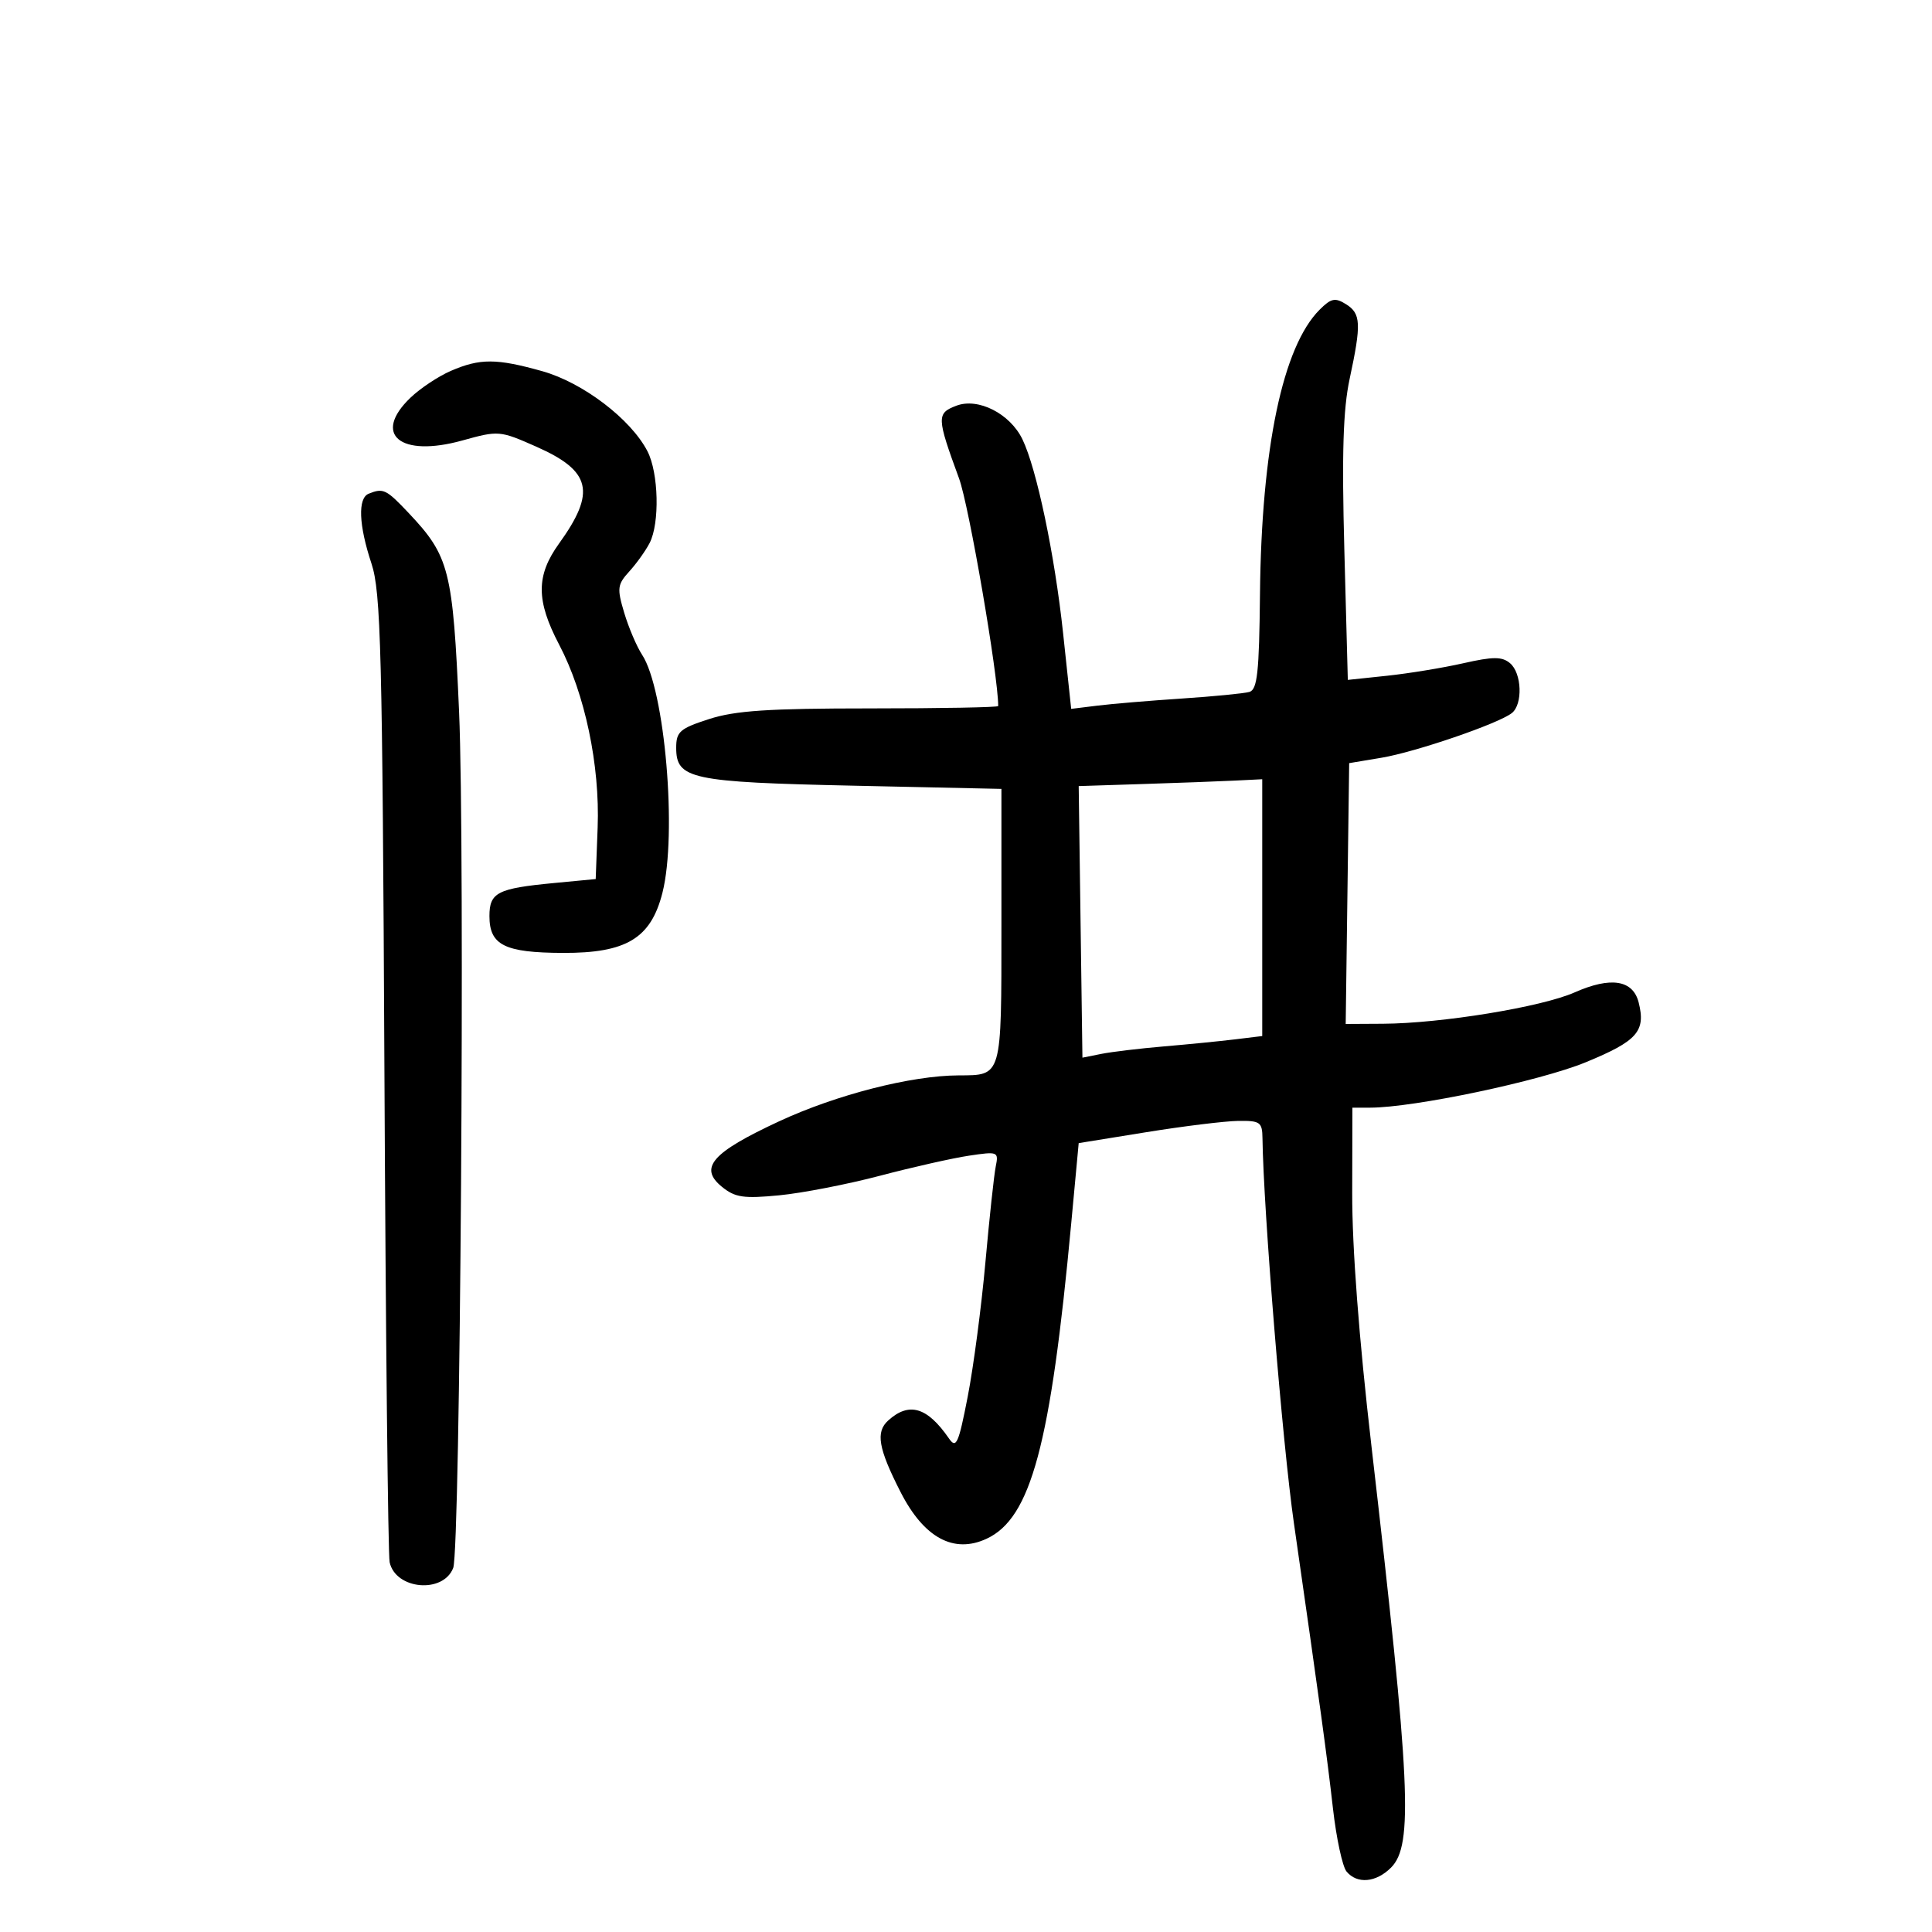 <svg xmlns="http://www.w3.org/2000/svg" width="300" height="300" viewBox="0 0 300 300" version="1.1">
	<path d="M 204.904 48.096 C 199.182 53.818, 195.877 69.588, 195.649 92.256 C 195.526 104.428, 195.237 107.088, 194 107.443 C 193.175 107.679, 188.450 108.141, 183.500 108.469 C 178.550 108.797, 172.662 109.291, 170.416 109.569 L 166.333 110.073 165.073 98.286 C 163.773 86.127, 160.974 72.788, 158.762 68.212 C 156.836 64.227, 151.889 61.711, 148.508 62.997 C 145.413 64.174, 145.436 64.799, 148.921 74.294 C 150.468 78.507, 155 104.855, 155 109.635 C 155 109.836, 146.052 110, 135.115 110 C 119.357 110, 114.168 110.343, 110.115 111.652 C 105.565 113.121, 105 113.615, 105 116.117 C 105 120.968, 107.257 121.451, 132.500 122 L 155.500 122.500 155.500 143.788 C 155.500 167.400, 155.627 166.956, 148.838 166.985 C 141.480 167.015, 129.868 169.988, 120.986 174.115 C 110.520 178.978, 108.466 181.337, 112.117 184.300 C 114.144 185.946, 115.471 186.141, 121 185.607 C 124.575 185.262, 131.622 183.892, 136.660 182.564 C 141.699 181.236, 147.908 179.836, 150.460 179.454 C 154.953 178.780, 155.084 178.832, 154.618 181.129 C 154.353 182.433, 153.632 189.125, 153.015 196 C 152.399 202.875, 151.162 212.264, 150.267 216.864 C 148.838 224.209, 148.483 225.001, 147.354 223.364 C 143.983 218.477, 141.159 217.642, 137.919 220.573 C 135.941 222.364, 136.379 224.903, 139.839 231.684 C 143.467 238.795, 148.097 241.306, 153.203 238.932 C 160.092 235.727, 163.135 224.393, 166.336 190.001 L 167.500 177.502 178 175.805 C 183.775 174.872, 190.188 174.084, 192.250 174.054 C 195.679 174.005, 196.003 174.236, 196.037 176.750 C 196.187 187.921, 199.148 224.190, 200.915 236.500 C 205.039 265.226, 206.041 272.552, 206.986 280.860 C 207.510 285.458, 208.457 289.845, 209.091 290.610 C 210.733 292.589, 213.671 292.329, 216 290 C 219.471 286.529, 219.024 276.943, 212.952 224.500 C 211.022 207.836, 209.951 193.742, 209.970 185.250 L 210 172 212.750 171.997 C 219.572 171.990, 239.096 167.880, 246.218 164.953 C 254.236 161.656, 255.577 160.145, 254.454 155.672 C 253.571 152.156, 250.135 151.611, 244.518 154.095 C 239.367 156.374, 223.811 158.918, 214.729 158.968 L 208.959 159 209.229 138.750 L 209.500 118.500 214.500 117.665 C 219.786 116.783, 232.639 112.382, 234.750 110.732 C 236.492 109.371, 236.313 104.505, 234.465 102.971 C 233.222 101.939, 231.846 101.943, 227.215 102.990 C 224.072 103.701, 218.752 104.574, 215.394 104.929 L 209.288 105.574 208.748 85.384 C 208.346 70.377, 208.557 63.564, 209.569 58.847 C 211.410 50.262, 211.333 48.689, 209.005 47.235 C 207.312 46.178, 206.692 46.308, 204.904 48.096 M 70 57.594 C 68.075 58.428, 65.263 60.295, 63.750 61.742 C 57.763 67.473, 62.131 71.084, 71.799 68.396 C 77.415 66.835, 77.605 66.851, 83.259 69.351 C 91.815 73.135, 92.582 76.385, 86.809 84.400 C 83.223 89.379, 83.228 93.249, 86.830 100.109 C 90.832 107.732, 93.167 118.833, 92.802 128.500 L 92.500 136.500 86 137.119 C 77.244 137.952, 76 138.590, 76 142.247 C 76 146.759, 78.339 147.932, 87.406 147.968 C 97.274 148.008, 101.082 145.702, 102.869 138.606 C 105.169 129.473, 103.252 107.086, 99.707 101.676 C 98.871 100.400, 97.622 97.470, 96.931 95.165 C 95.789 91.352, 95.860 90.772, 97.713 88.737 C 98.833 87.507, 100.256 85.517, 100.875 84.316 C 102.460 81.238, 102.273 73.429, 100.534 70.065 C 97.949 65.067, 90.509 59.407, 84.197 57.635 C 77.088 55.641, 74.528 55.633, 70 57.594 M 57.250 76.662 C 55.535 77.354, 55.701 81.531, 57.679 87.500 C 59.148 91.932, 59.377 100.905, 59.694 166.500 C 59.891 207.200, 60.254 241.435, 60.502 242.579 C 61.425 246.839, 68.826 247.501, 70.376 243.462 C 71.473 240.603, 72.217 131.840, 71.285 110.500 C 70.324 88.499, 69.784 86.369, 63.472 79.676 C 59.974 75.968, 59.518 75.747, 57.250 76.662 M 177.500 121.742 L 167.500 122.063 167.789 143.148 L 168.079 164.234 171.010 163.648 C 172.622 163.326, 176.992 162.803, 180.721 162.486 C 184.449 162.170, 189.412 161.678, 191.750 161.394 L 196 160.877 196 140.939 L 196 121 191.750 121.211 C 189.412 121.327, 183 121.566, 177.500 121.742" stroke="none" fill="black" fill-rule="evenodd"/>
</svg>